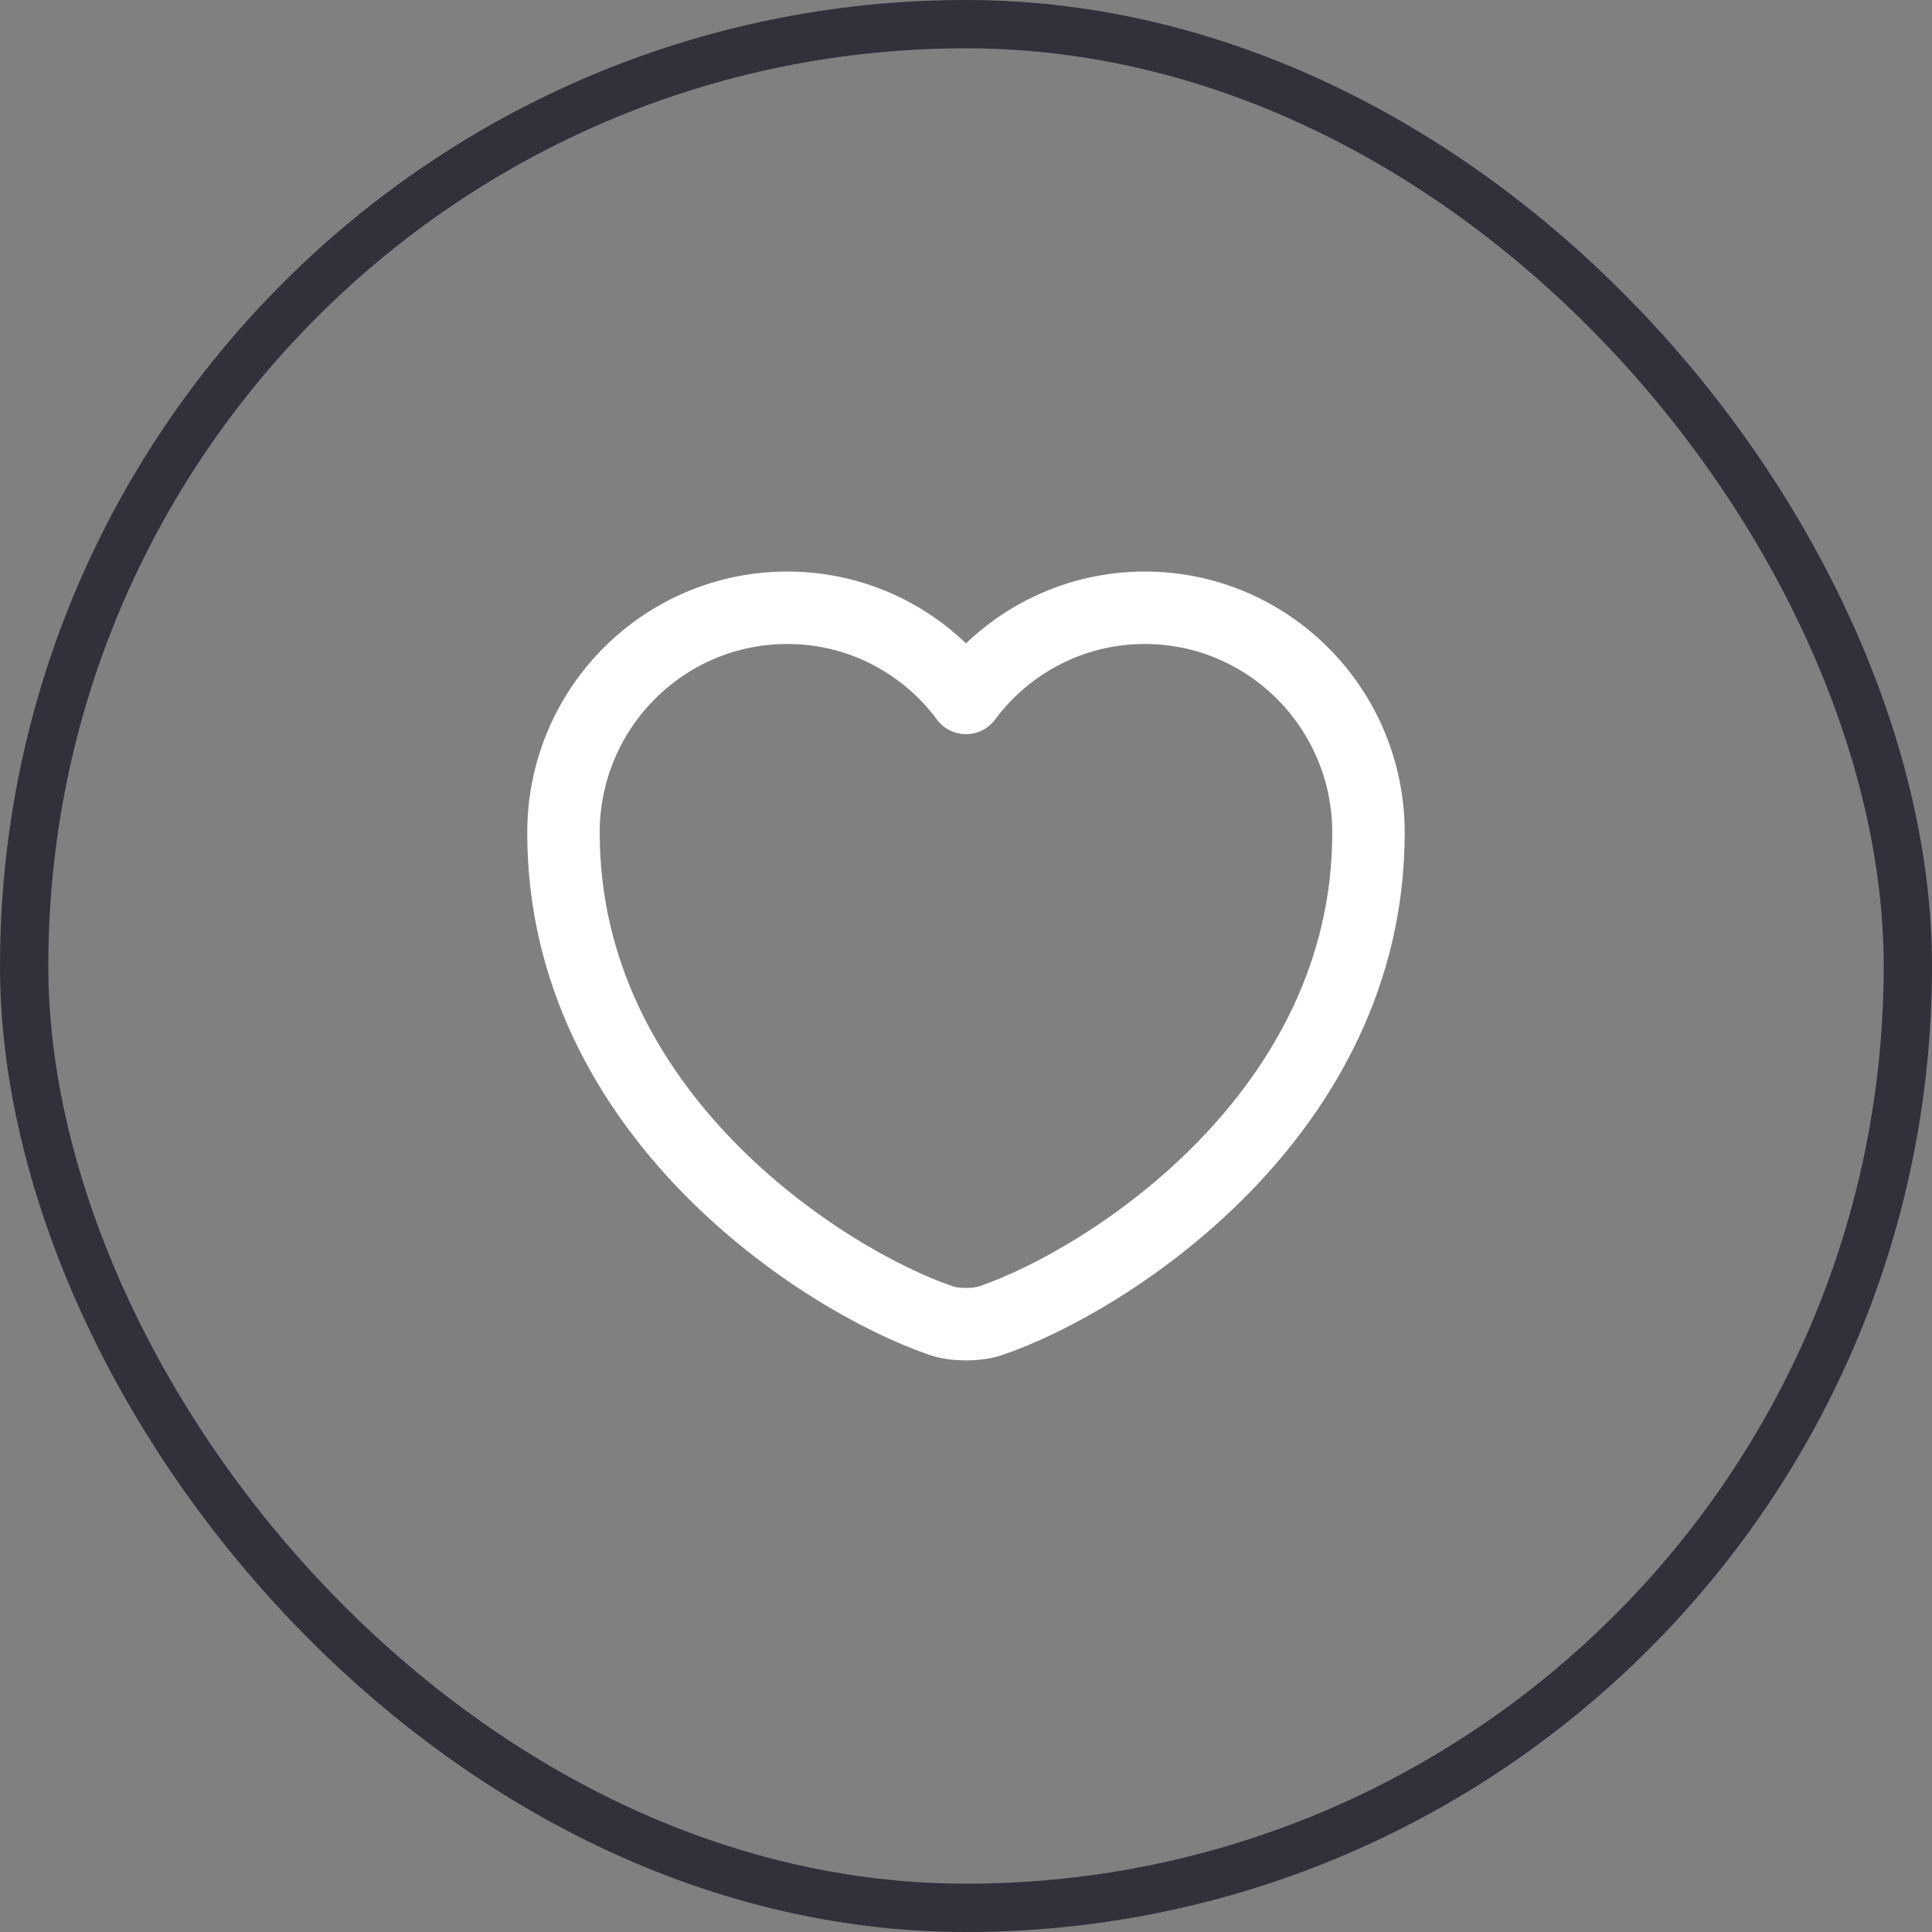 <svg width="40" height="40" viewBox="0 0 40 40" fill="none" xmlns="http://www.w3.org/2000/svg">
<rect x="0" y="0" width="40" height="40" fill="#808080" stroke="none"/>
<rect x="0.5" y="0.5" width="39" height="39" rx="19.5" stroke="#31303B"/>
<path d="M20.517 27.341C20.233 27.441 19.767 27.441 19.483 27.341C17.067 26.516 11.666 23.075 11.666 17.241C11.666 14.666 13.742 12.583 16.3 12.583C17.817 12.583 19.158 13.316 20 14.45C20.841 13.316 22.192 12.583 23.7 12.583C26.258 12.583 28.333 14.666 28.333 17.241C28.333 23.075 22.933 26.516 20.517 27.341Z" stroke="white" stroke-width="1.5" stroke-linecap="round" stroke-linejoin="round"/>
</svg>
